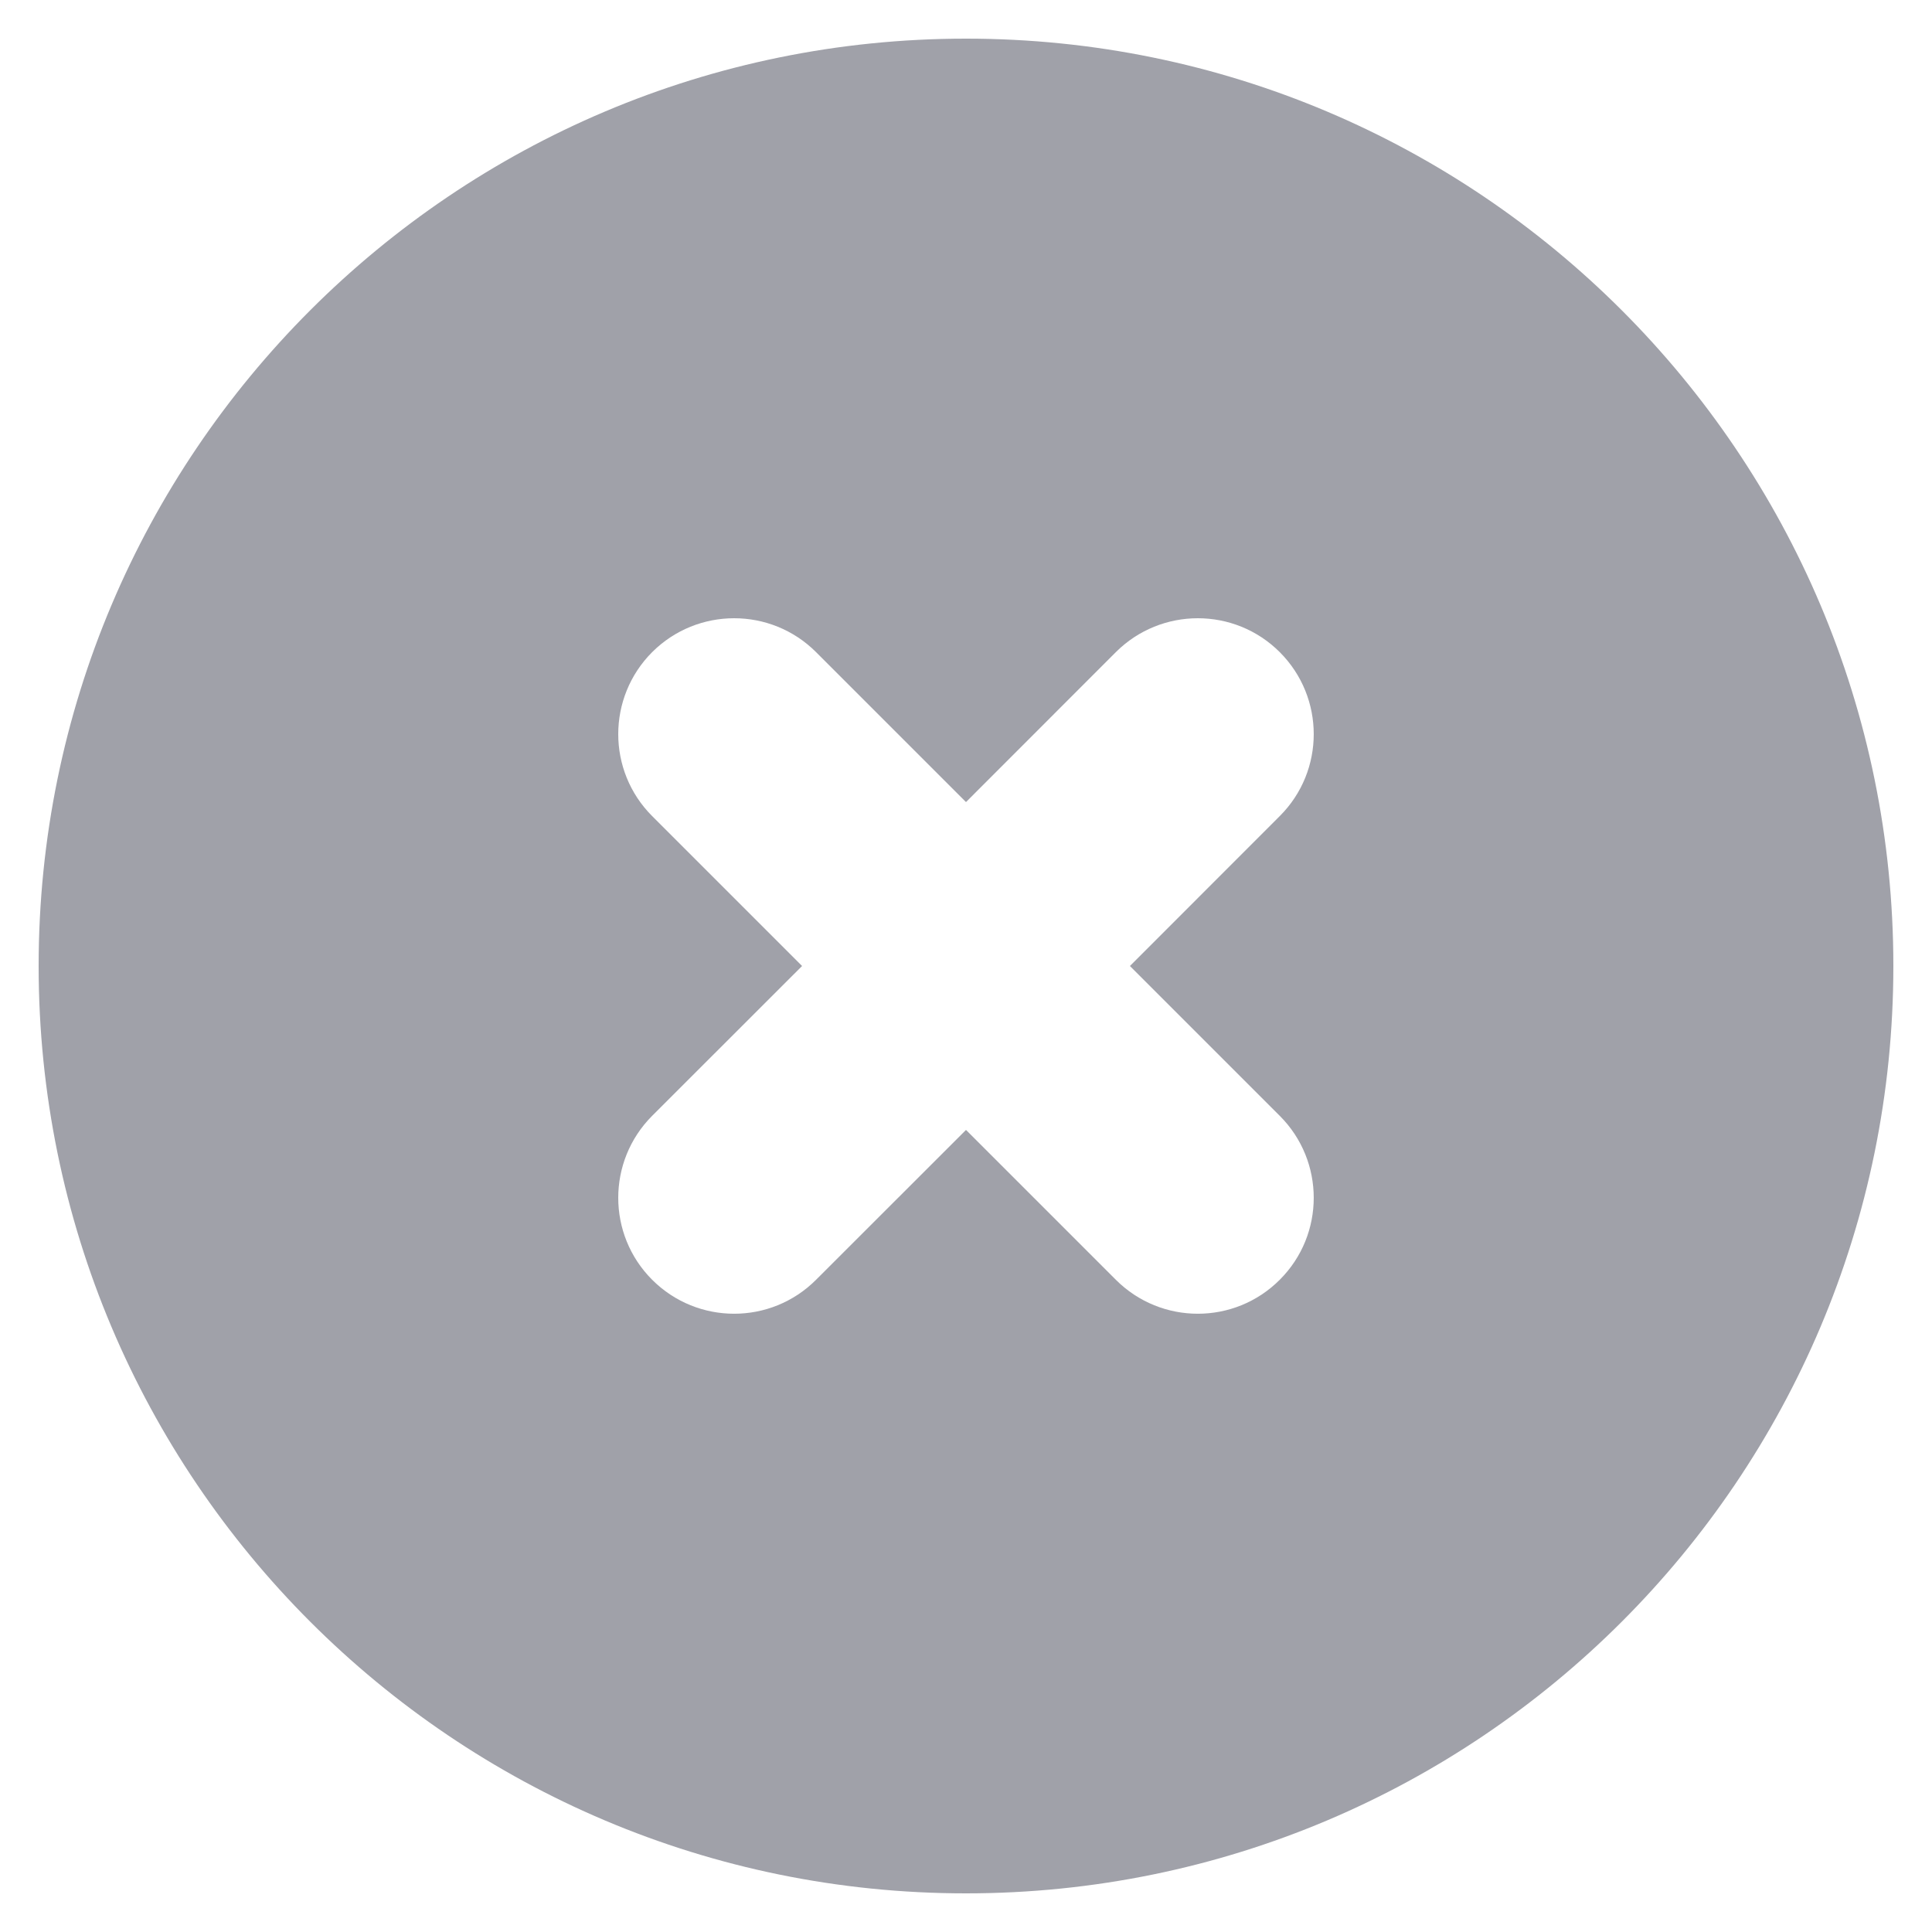 <svg id="close_bg" width="20" height="20" viewBox="0 0 20 20" fill="none" xmlns="http://www.w3.org/2000/svg">
    <path fill-rule="evenodd" clip-rule="evenodd" d="M10 19.6C15.302 19.6 19.6 15.302 19.6 10C19.6 4.698 15.302 0.4 10 0.4C4.698 0.4 0.4 4.698 0.4 10C0.4 15.302 4.698 19.6 10 19.6ZM8.448 6.751C7.98 6.283 7.22 6.283 6.751 6.751C6.283 7.22 6.283 7.98 6.751 8.448L8.303 10L6.751 11.551C6.283 12.02 6.283 12.78 6.751 13.248C7.22 13.717 7.98 13.717 8.448 13.248L10 11.697L11.551 13.248C12.02 13.717 12.78 13.717 13.248 13.248C13.717 12.78 13.717 12.02 13.248 11.551L11.697 10L13.248 8.448C13.717 7.98 13.717 7.22 13.248 6.751C12.78 6.283 12.02 6.283 11.551 6.751L10 8.303L8.448 6.751Z" fill="#A0A1A9"/>
</svg>
